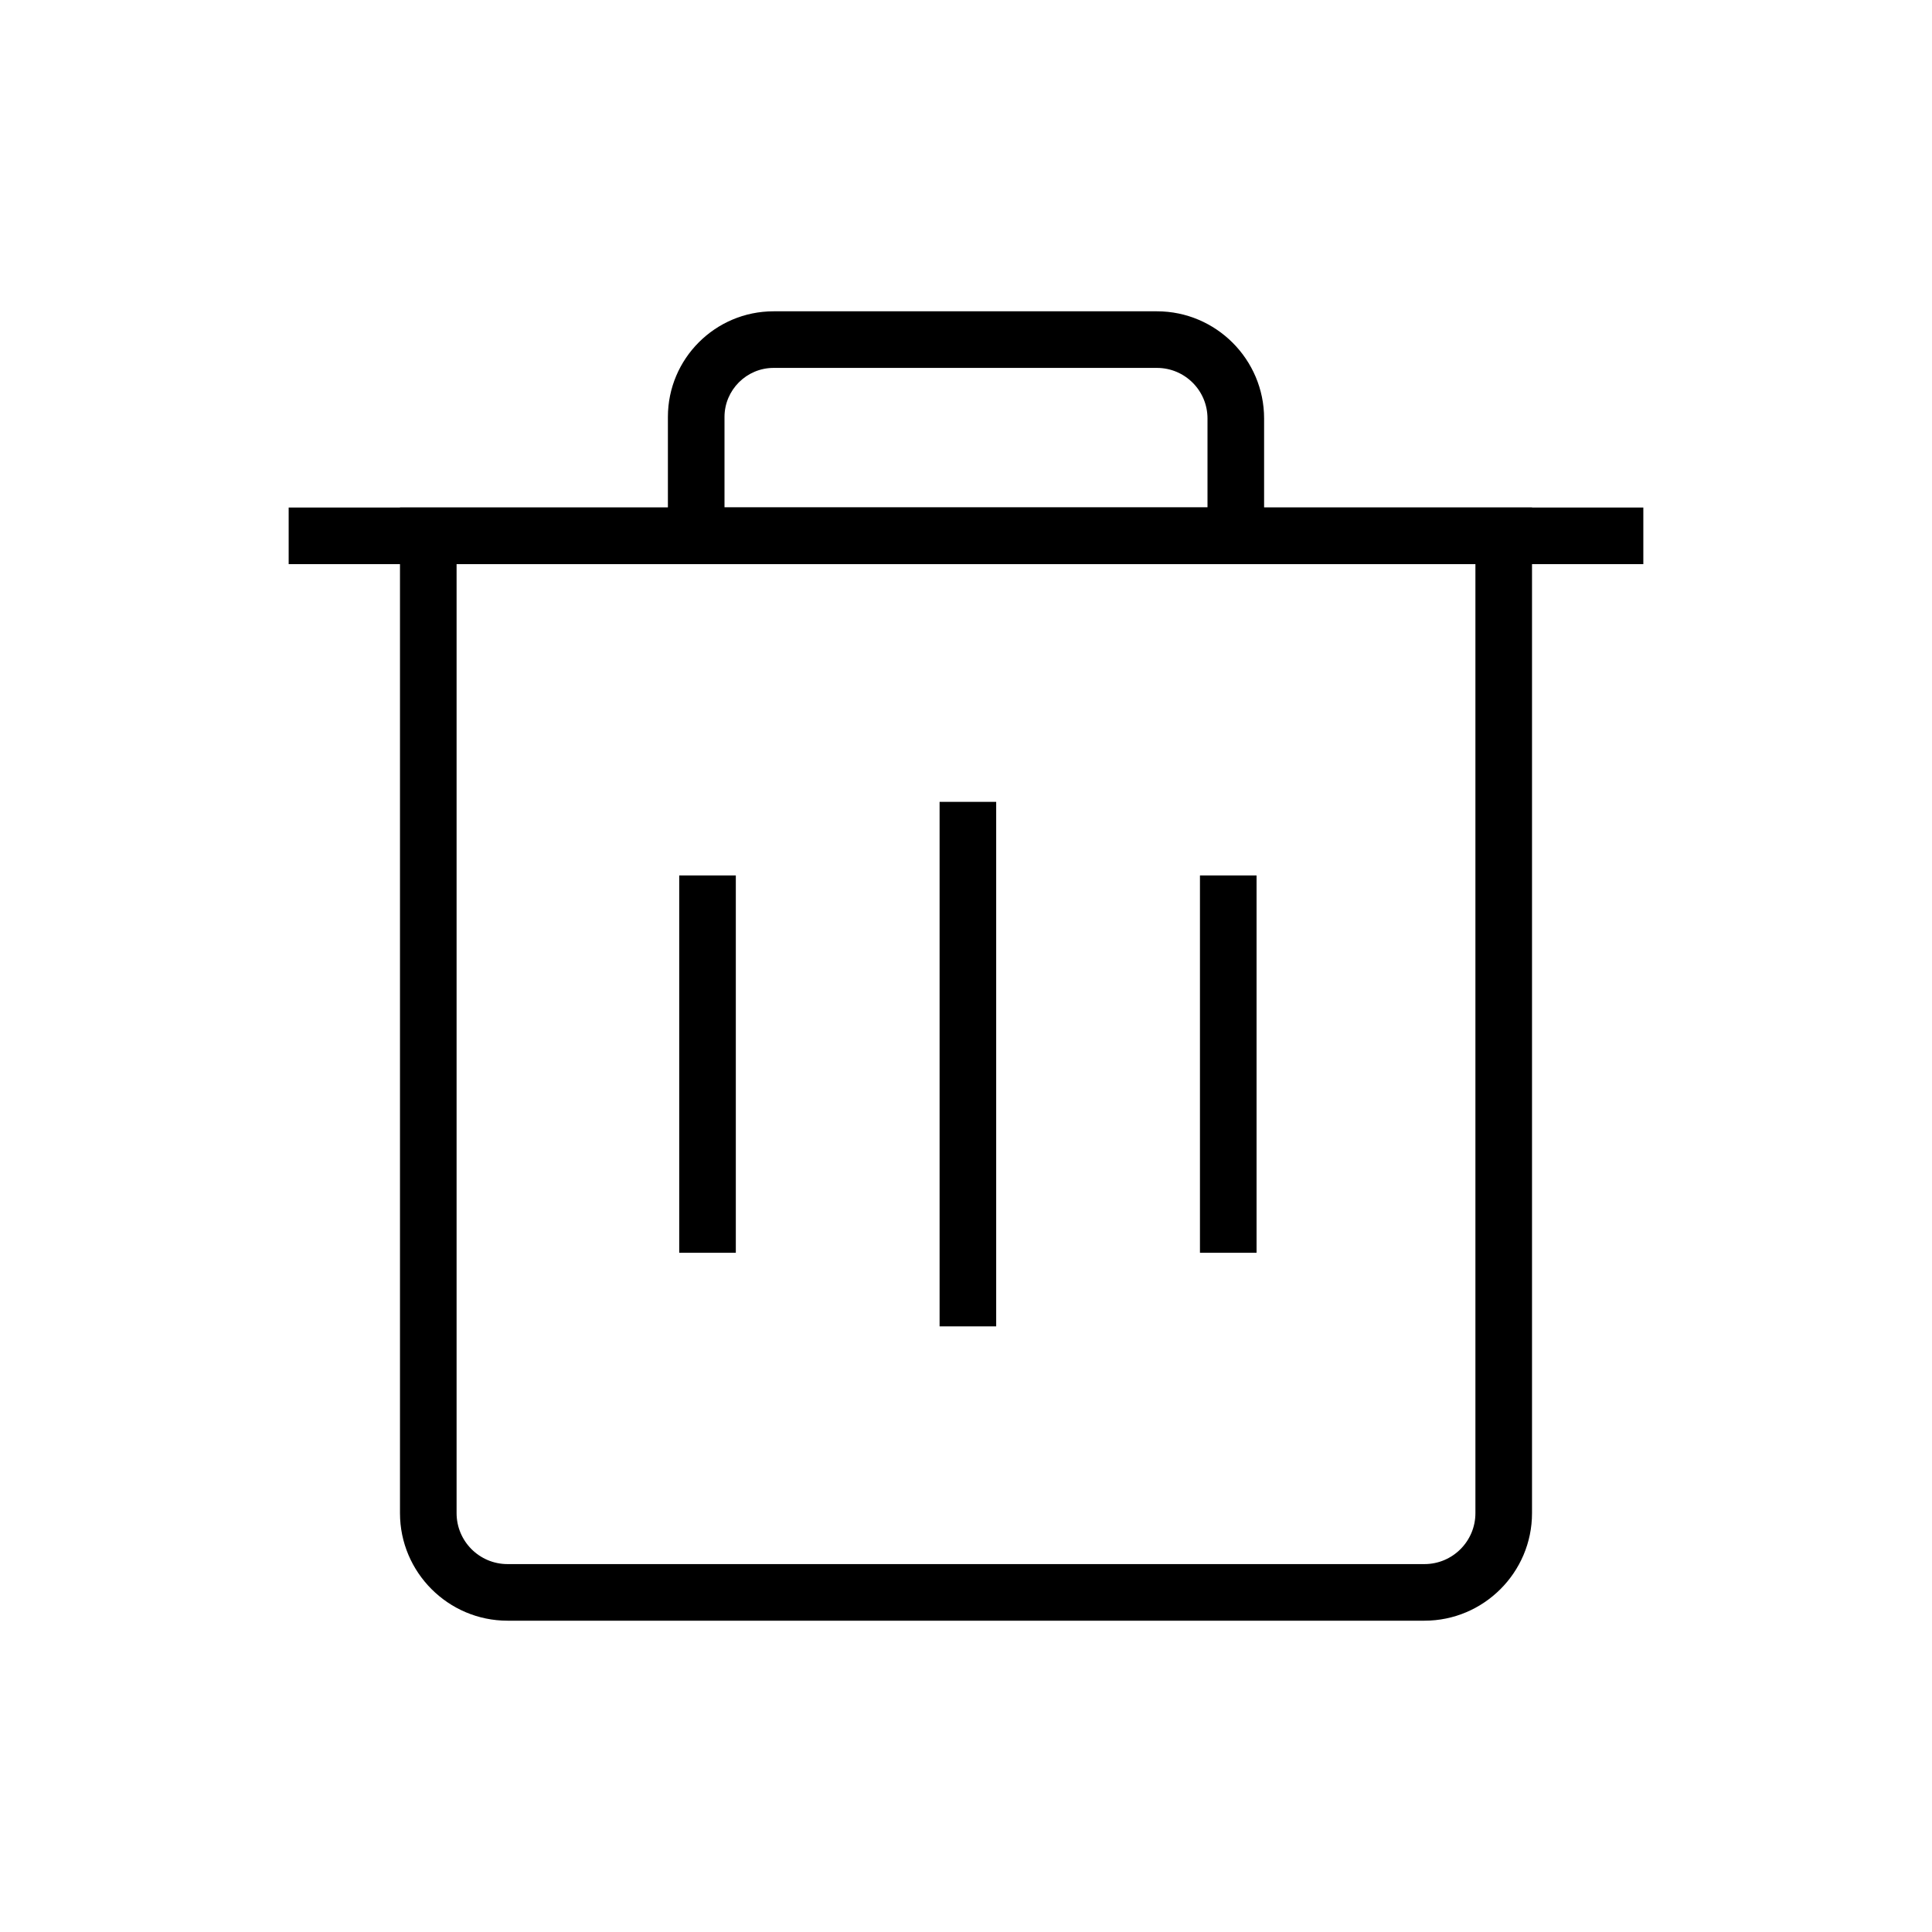 <?xml version="1.0"?>
<svg xmlns="http://www.w3.org/2000/svg" xmlns:xlink="http://www.w3.org/1999/xlink" version="1.1" x="0px" y="0px" viewBox="0 0 1024 1024" style="enable-background:new 0 0 1024 1024;" xml:space="preserve">
  <g>
    <path d="M755,859H269c-31.4,0-57-25.6-57-57V269h600v533C812,833.4,786.4,859,755,859z M242,299v503c0,14.9,12.1,27,27,27h486   c14.9,0,27-12.1,27-27V299H242z"/>
    <path d="M670,299H354v-78c0-30.9,25.1-56,56-56h203.2c31.3,0,56.8,25.5,56.8,56.8V299z M384,269h256v-47.2   c0-14.8-12-26.8-26.8-26.8H410c-14.3,0-26,11.7-26,26V269z"/>
    <rect x="153" y="269" width="718" height="30"/>
    <rect x="498" y="425" width="30" height="278"/>
    <rect x="360" y="464" width="30" height="200"/>
    <rect x="636" y="464" width="30" height="200"/>
  </g>
</svg>
